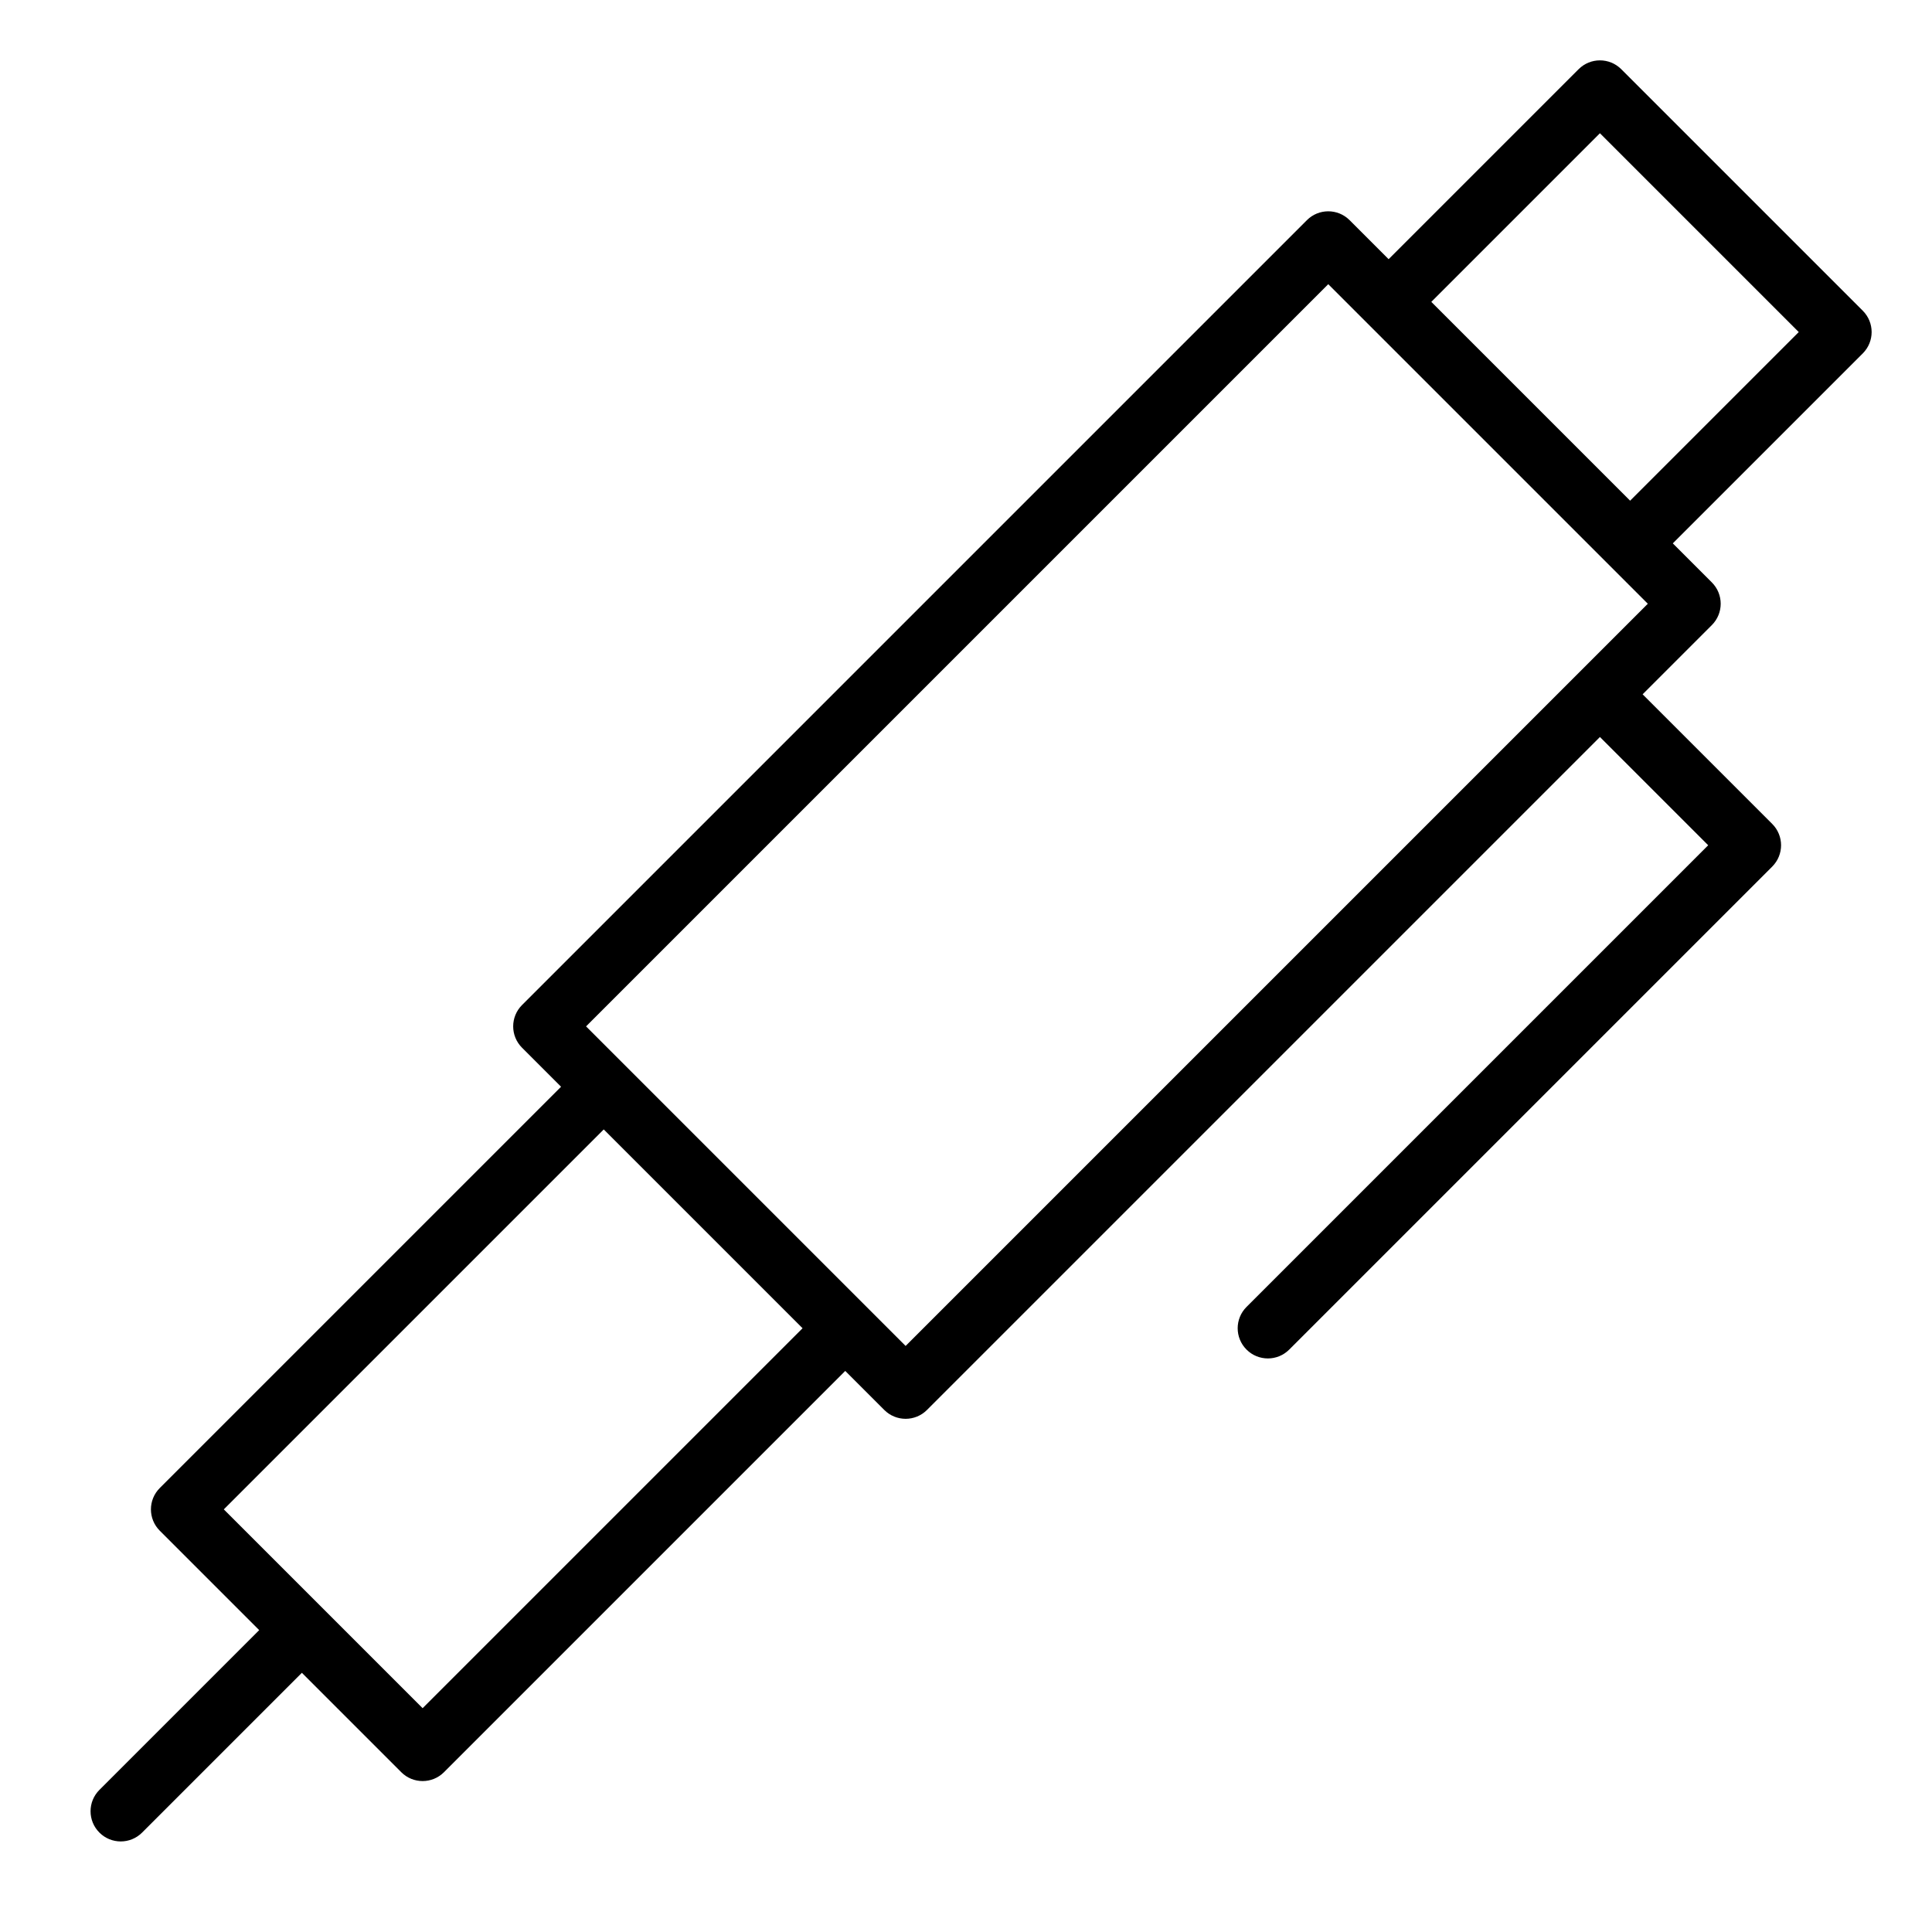 <?xml version="1.0" encoding="utf-8"?>
<!-- Generator: Adobe Illustrator 19.2.1, SVG Export Plug-In . SVG Version: 6.00 Build 0)  -->
<!DOCTYPE svg PUBLIC "-//W3C//DTD SVG 1.1//EN" "http://www.w3.org/Graphics/SVG/1.1/DTD/svg11.dtd">
<svg version="1.1" id="Layer_1" xmlns="http://www.w3.org/2000/svg" xmlns:xlink="http://www.w3.org/1999/xlink" x="0px" y="0px"
	 width="64px" height="64px" viewBox="0 0 64 64" enable-background="new 0 0 64 64" xml:space="preserve">
<path d="M61.707,10.293l-8-8c-0.391-0.391-1.023-0.391-1.414,0L46,8.586l-1.293-1.293c-0.391-0.391-1.023-0.391-1.414,0l-26,26
	c-0.391,0.391-0.391,1.023,0,1.414L18.586,36L5.293,49.293c-0.391,0.391-0.391,1.023,0,1.414L8.586,54l-5.293,5.293
	c-0.391,0.391-0.391,1.023,0,1.414C3.488,60.902,3.744,61,4,61s0.512-0.098,0.707-0.293L10,55.414l3.293,3.293
	C13.488,58.902,13.744,59,14,59s0.512-0.098,0.707-0.293L28,45.414l1.293,1.293C29.488,46.902,29.744,47,30,47
	s0.512-0.098,0.707-0.293L53,24.414L56.586,28L41.293,43.293c-0.391,0.391-0.391,1.023,0,1.414C41.488,44.902,41.744,45,42,45
	s0.512-0.098,0.707-0.293l16-16c0.391-0.391,0.391-1.023,0-1.414L54.414,23l2.293-2.293c0.391-0.391,0.391-1.023,0-1.414L55.414,18
	l6.293-6.293C62.098,11.316,62.098,10.684,61.707,10.293z M14,56.586L7.414,50L20,37.414L26.586,44L14,56.586z M30,44.586L19.414,34
	L44,9.414L54.586,20L30,44.586z M54,16.586L47.414,10L53,4.414L59.586,11L54,16.586z"/>
</svg>
